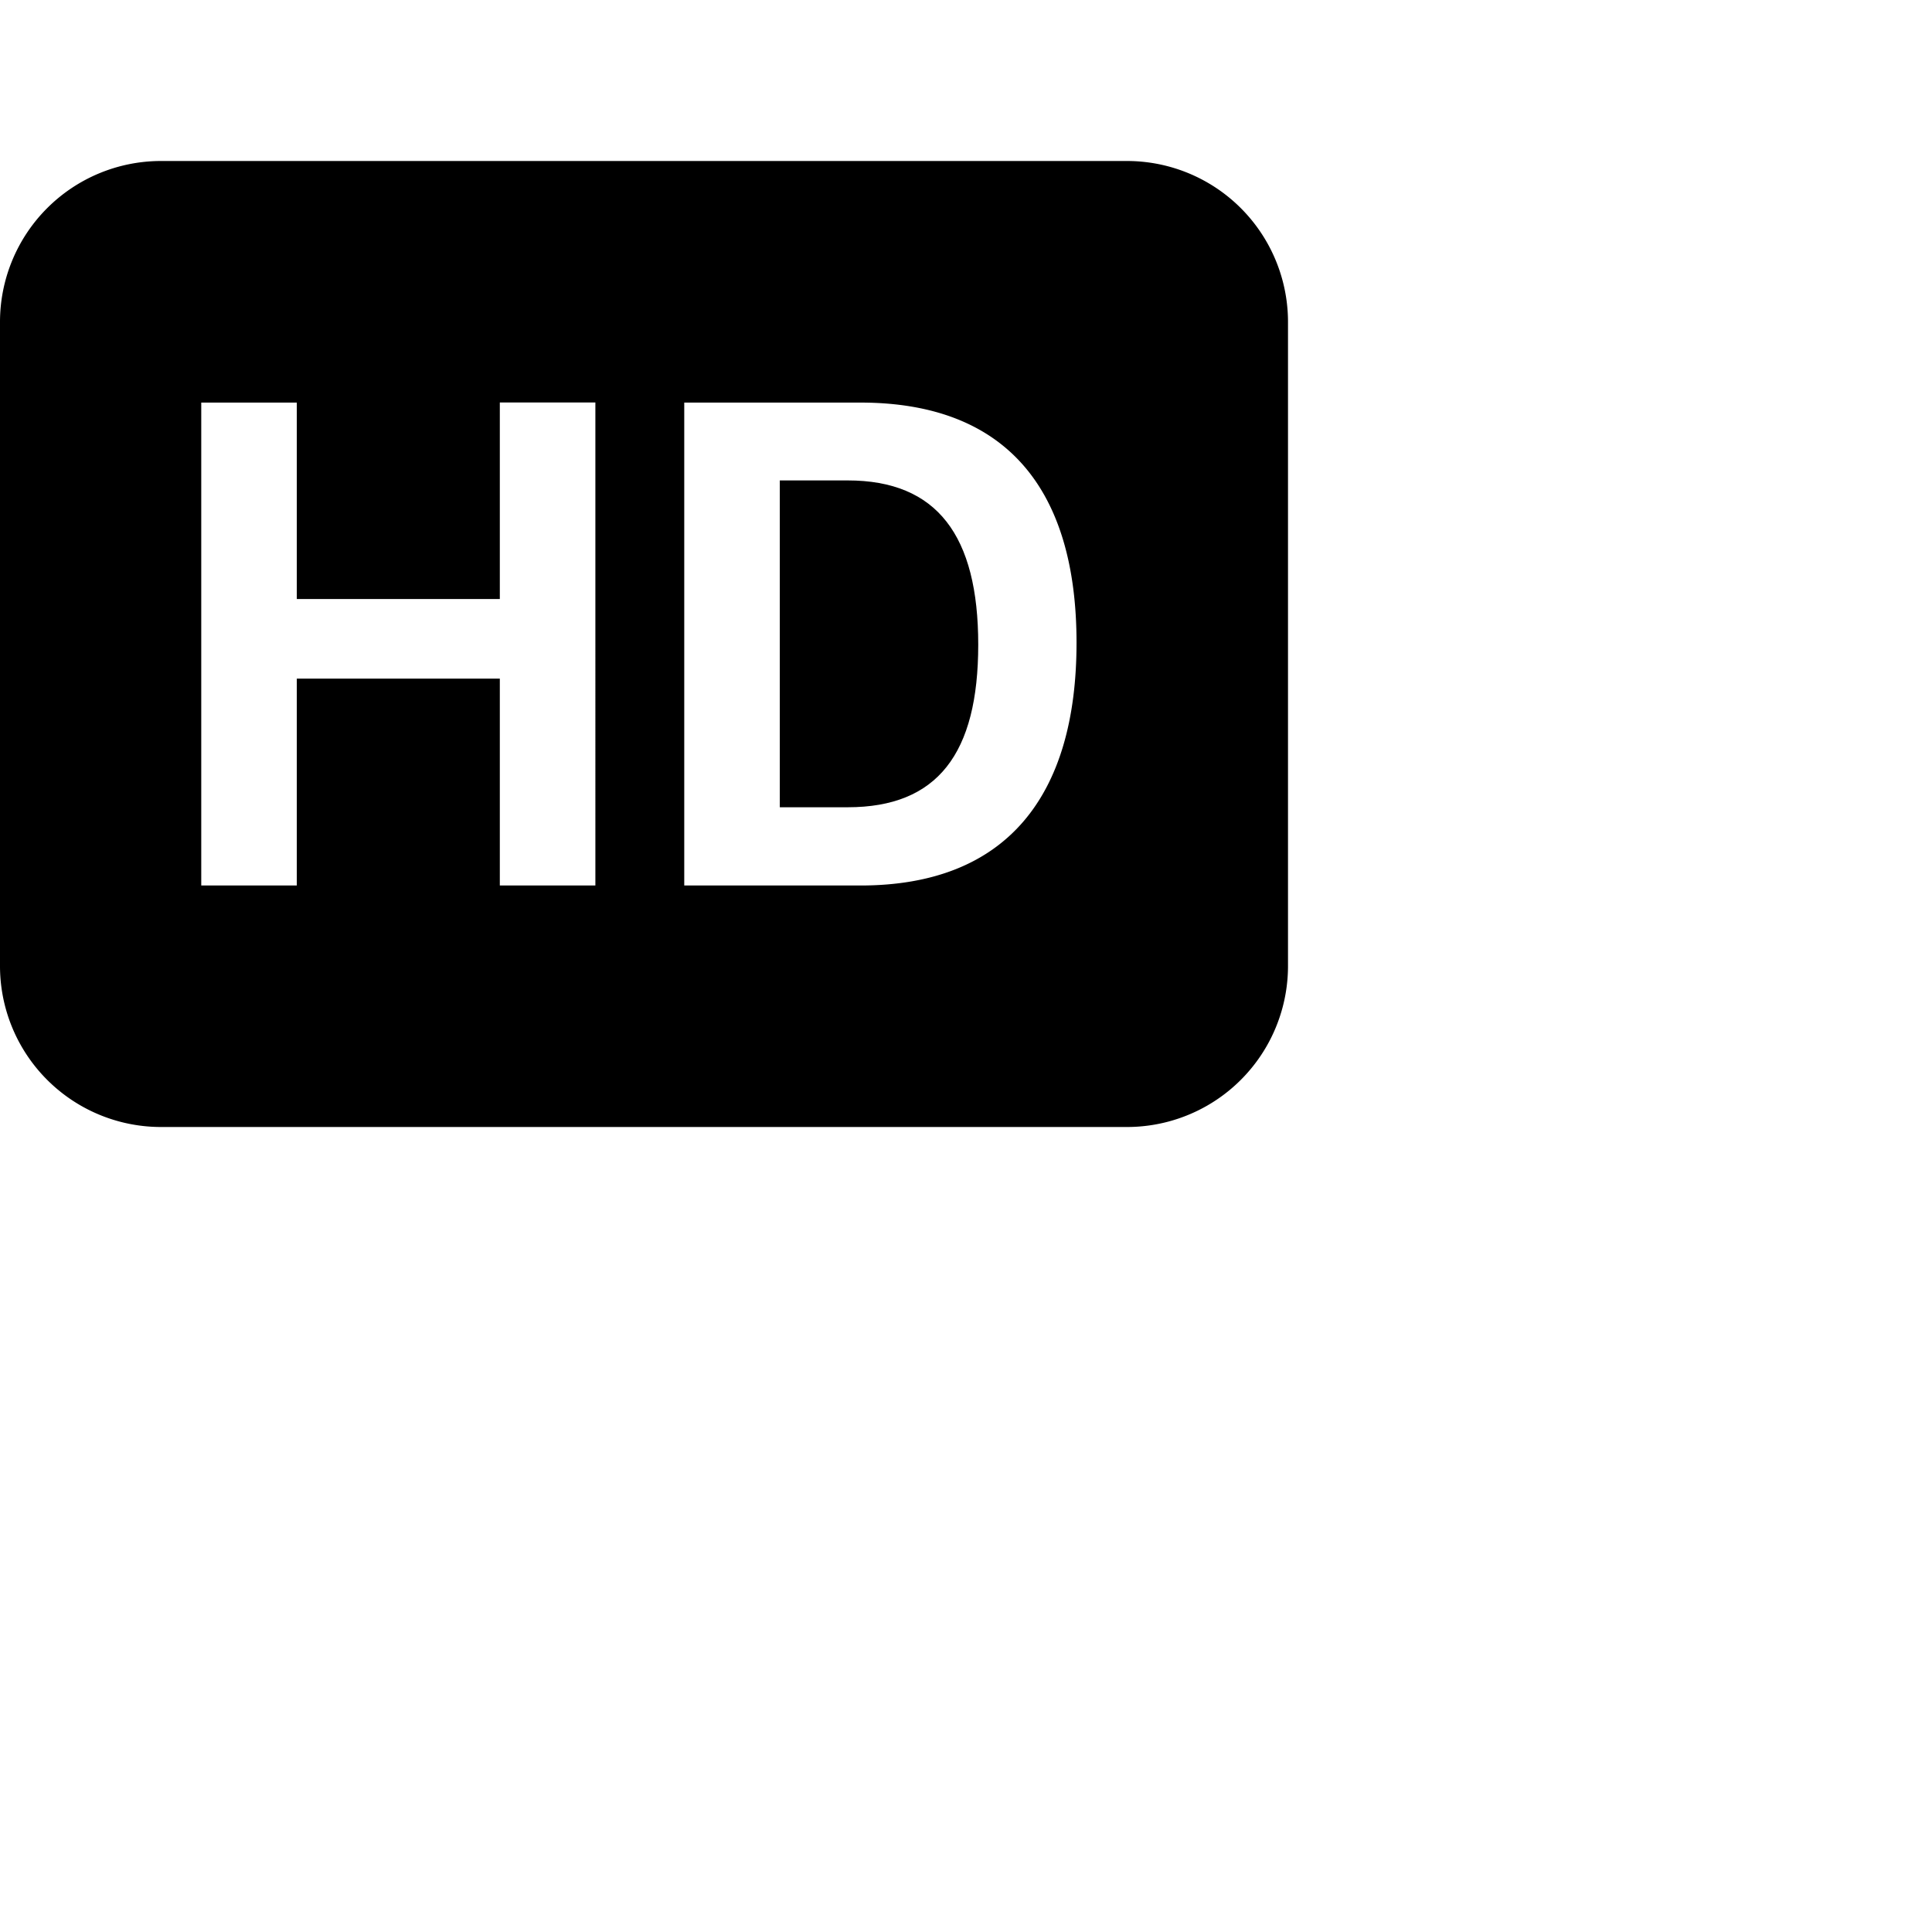 <svg xmlns="http://www.w3.org/2000/svg" width="16" height="16" fill="currentColor" class="bi bi-badge-hd-fill" viewBox="0 0 24 24">
  <path d="M10.53 5.968h-.843v4.06h.843c1.117 0 1.622-.667 1.622-2.02 0-1.354-.51-2.04-1.622-2.04"/>
  <path d="M2 2a2 2 0 0 0-2 2v8a2 2 0 0 0 2 2h12a2 2 0 0 0 2-2V4a2 2 0 0 0-2-2zm5.396 3.001V11H6.209V8.43H3.687V11H2.5V5.001h1.187v2.44h2.522V5h1.187zM8.5 11V5.001h2.188c1.824 0 2.685 1.09 2.685 2.984C13.373 9.893 12.5 11 10.69 11z"/>
</svg>